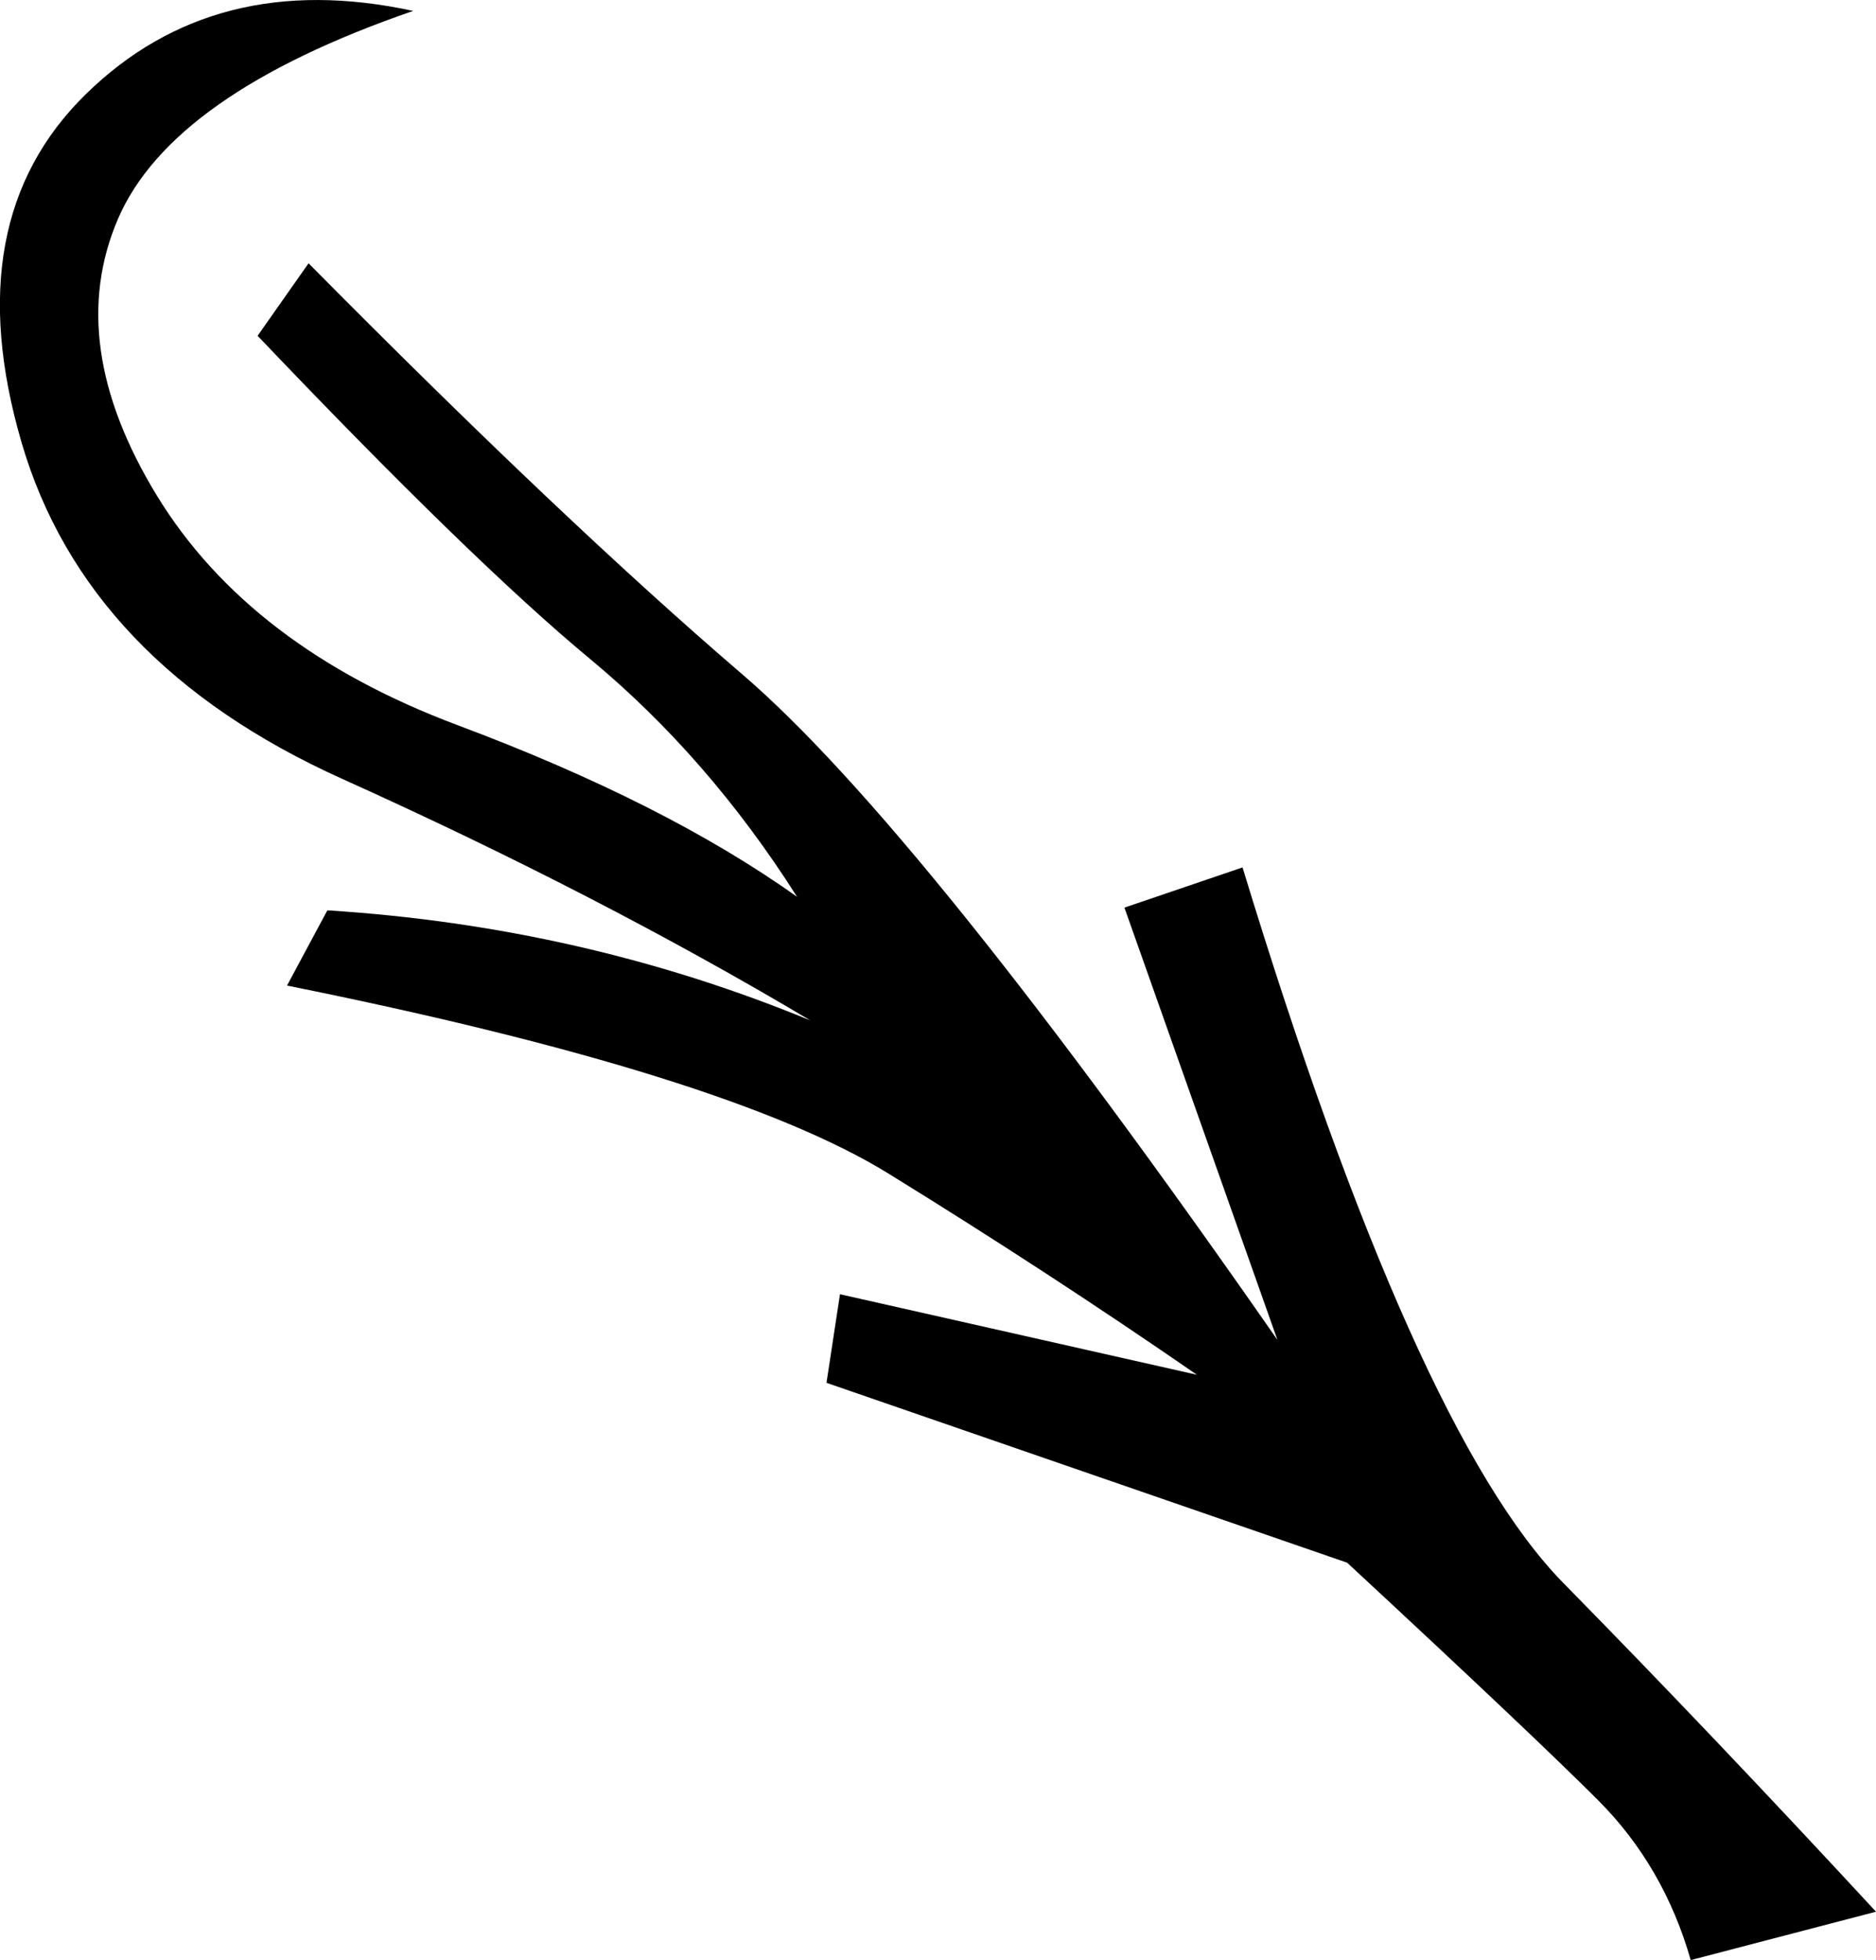 <?xml version='1.0' encoding ='UTF-8' standalone='yes'?>
<svg width='13.072' height='13.653' xmlns='http://www.w3.org/2000/svg' xmlns:xlink='http://www.w3.org/1999/xlink' xmlns:inkscape='http://www.inkscape.org/namespaces/inkscape'>
<path style='fill:#000000; stroke:none' d=' M 2.879 0.076  Q 1.196 0.656 0.822 1.525  Q 0.448 2.395 1.093 3.452  Q 1.739 4.508 3.188 5.051  Q 4.637 5.593 5.554 6.247  Q 4.937 5.275 4.114 4.592  Q 3.291 3.91 1.795 2.339  L 2.15 1.834  Q 3.927 3.629 5.17 4.695  Q 6.414 5.761 8.901 9.333  L 7.835 6.322  L 8.658 6.042  Q 9.855 9.969 10.893 11.026  Q 11.931 12.082 13.072 13.316  L 11.781 13.653  Q 11.594 12.999 11.136 12.54  Q 10.678 12.082 9.387 10.885  L 5.759 9.632  L 5.853 9.015  L 8.34 9.576  Q 7.312 8.866 6.19 8.174  Q 5.067 7.482 2 6.865  L 2.281 6.341  Q 4.058 6.453 5.647 7.108  Q 4.17 6.229 2.384 5.425  Q 0.598 4.62 0.149 3.078  Q -0.3 1.535 0.598 0.656  Q 1.496 -0.223 2.879 0.076  Z '/></svg>
